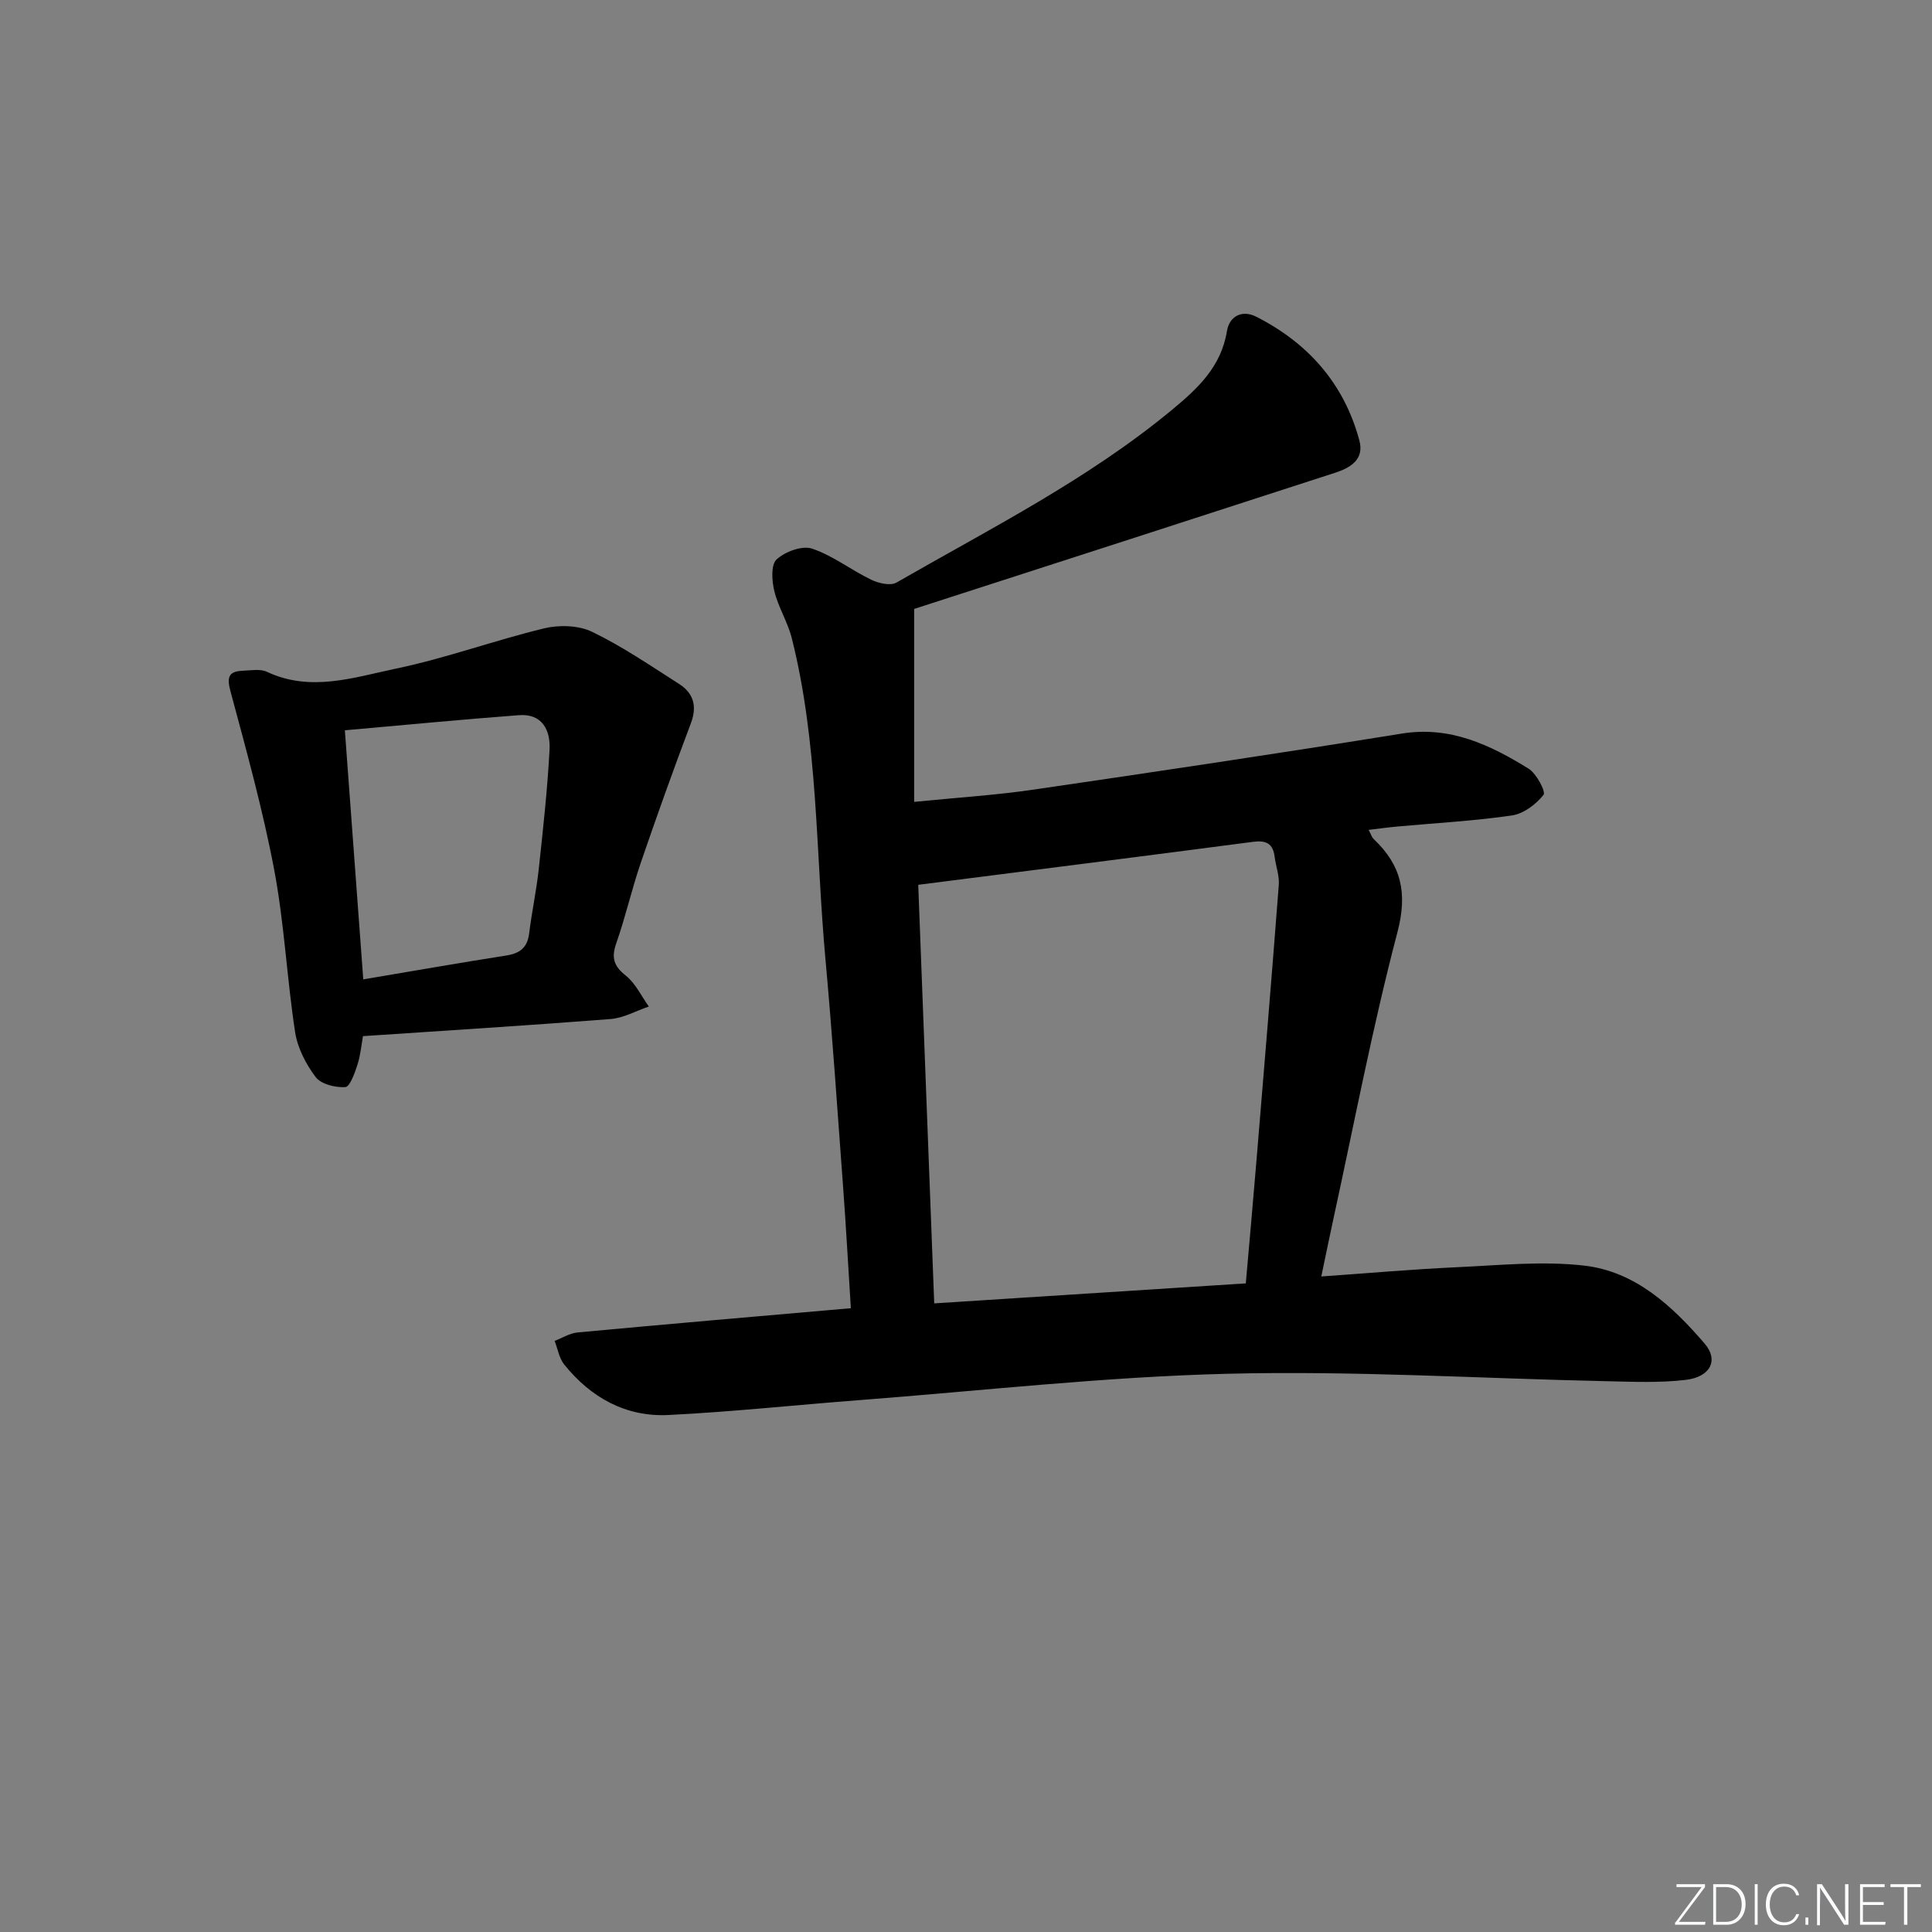 <svg enable-background="new 0 0 400 400" viewBox="0 0 400 400" xmlns="http://www.w3.org/2000/svg"><rect x="0" y="0" width="400" height="400" fill="#808080" stroke="none"/><g fill="#fafbfc"><path d="m346.9 398 5.4-7.3h-5.2v-.6h5.9v.6l-5.4 7.2h5.5l-.1.6h-6.2v-.5z"/><path d="m354.7 390.1h2.8c2.3 0 3.9 1.6 3.9 4.1s-1.6 4.3-3.9 4.3h-2.8zm.6 7.8h2c2.2 0 3.3-1.6 3.3-3.6 0-1.8-1-3.6-3.3-3.6h-2z"/><path d="m363.9 390.1v8.4h-.6v-8.4z"/><path d="m372.5 396.3c-.4 1.3-1.4 2.3-3.2 2.3-2.4 0-3.7-1.9-3.7-4.3 0-2.3 1.2-4.3 3.7-4.3 1.8 0 2.9 1 3.2 2.4h-.6c-.4-1.1-1.1-1.8-2.5-1.8-2.1 0-3 1.9-3 3.7s.9 3.7 3 3.7c1.4 0 2.1-.7 2.5-1.7z"/><path d="m373.8 398.5v-1.5h.6v1.5z"/><path d="m376.2 398.5v-8.4h1c1.3 2 4.4 6.7 4.9 7.6-.1-1.2-.1-2.4-.1-3.8v-3.8h.7v8.4h-.9c-1.2-1.9-4.4-6.8-5-7.7.1 1.1 0 2.3 0 3.9v3.9h-.6z"/><path d="m390 394.4h-4.3v3.5h4.7l-.1.6h-5.2v-8.4h5.1v.6h-4.5v3.1h4.3z"/><path d="m394.2 390.7h-2.8v-.6h6.3v.6h-2.8v7.8h-.7z"/></g><path d="m176.16 270.85c-.55-8.67-1-16.93-1.61-25.18-1.16-15.74-2.23-31.49-3.66-47.2-2.02-22.14-1.48-44.57-6.96-66.34-.84-3.34-2.79-6.39-3.61-9.73-.52-2.12-.74-5.45.46-6.57 1.74-1.62 5.29-2.93 7.35-2.24 4.31 1.44 8.08 4.43 12.25 6.44 1.52.74 3.98 1.3 5.23.58 19.44-11.18 39.55-21.3 56.98-35.71 5.36-4.43 10.22-8.93 11.43-16.32.51-3.14 3.13-4.5 6.09-3 10.73 5.46 18.17 13.85 21.33 25.6 1.07 3.96-1.87 5.68-5.02 6.7-29.31 9.52-58.64 18.98-87.15 28.19v39.95c8.99-.9 16.88-1.39 24.67-2.53 25.45-3.72 50.89-7.51 76.28-11.61 10.03-1.62 18.26 2.33 26.24 7.25 1.65 1.02 3.63 4.79 3.11 5.44-1.56 1.96-4.13 3.91-6.54 4.26-7.88 1.15-15.86 1.57-23.8 2.3-1.8.16-3.59.42-5.87.69.5.93.67 1.54 1.06 1.91 5.71 5.4 7.03 11.16 4.91 19.25-5.14 19.55-8.92 39.46-13.23 59.22-.81 3.72-1.57 7.45-2.54 12.08 9.74-.68 18.94-1.5 28.15-1.92 8.76-.4 17.64-1.32 26.28-.33 10.56 1.21 18.25 8.36 24.95 16.16 2.92 3.4 1.22 6.89-3.93 7.5-5.42.64-10.96.39-16.45.27-26.11-.56-52.25-2.19-78.33-1.54-25.55.63-51.04 3.53-76.55 5.48-13.09 1-26.16 2.41-39.27 3.06-8.84.44-16.09-3.6-21.6-10.46-1.05-1.31-1.34-3.24-1.98-4.88 1.58-.6 3.13-1.6 4.75-1.75 18.65-1.74 37.32-3.34 56.58-5.02zm13.95-87.66c1.09 28.51 2.2 57.46 3.31 86.66 21.73-1.39 42.89-2.75 64.51-4.14.75-8.64 1.52-17.04 2.21-25.44 1.58-19.01 3.16-38.03 4.62-57.05.15-1.92-.62-3.89-.86-5.85-.35-2.75-1.77-3.43-4.47-3.08-22.84 3-45.68 5.88-69.32 8.9z" fill="#010000"/><path d="m75.15 214.52c-.33 1.83-.51 3.96-1.15 5.94-.56 1.72-1.56 4.56-2.51 4.61-2.06.13-5.01-.59-6.14-2.08-2.03-2.68-3.76-6.06-4.26-9.35-1.7-11.14-2.23-22.49-4.32-33.55-2.36-12.47-5.77-24.76-9.07-37.03-.81-3.02-.25-4.08 2.61-4.19 1.66-.07 3.57-.43 4.95.22 9.07 4.27 18.03 1.15 26.77-.67 10.34-2.16 20.36-5.85 30.65-8.33 3.12-.75 7.12-.63 9.93.73 6.25 3.02 12.06 7 17.94 10.75 3.01 1.92 3.84 4.58 2.49 8.17-3.61 9.58-7.07 19.22-10.38 28.91-1.88 5.49-3.15 11.18-5.07 16.65-1.04 2.97-.54 4.69 1.96 6.68 2.02 1.6 3.22 4.23 4.78 6.41-2.64.9-5.23 2.38-7.92 2.59-16.89 1.32-33.81 2.37-51.26 3.54zm.06-11.75c10.35-1.74 19.96-3.43 29.59-4.94 2.84-.44 4.4-1.64 4.76-4.6.54-4.44 1.5-8.83 1.98-13.27.89-8.24 1.8-16.49 2.24-24.76.21-3.96-1.48-7.5-6.34-7.13-12.01.9-24 2.07-36.04 3.13 1.29 17.43 2.54 34.28 3.81 51.57z" fill="#010000"/></svg>